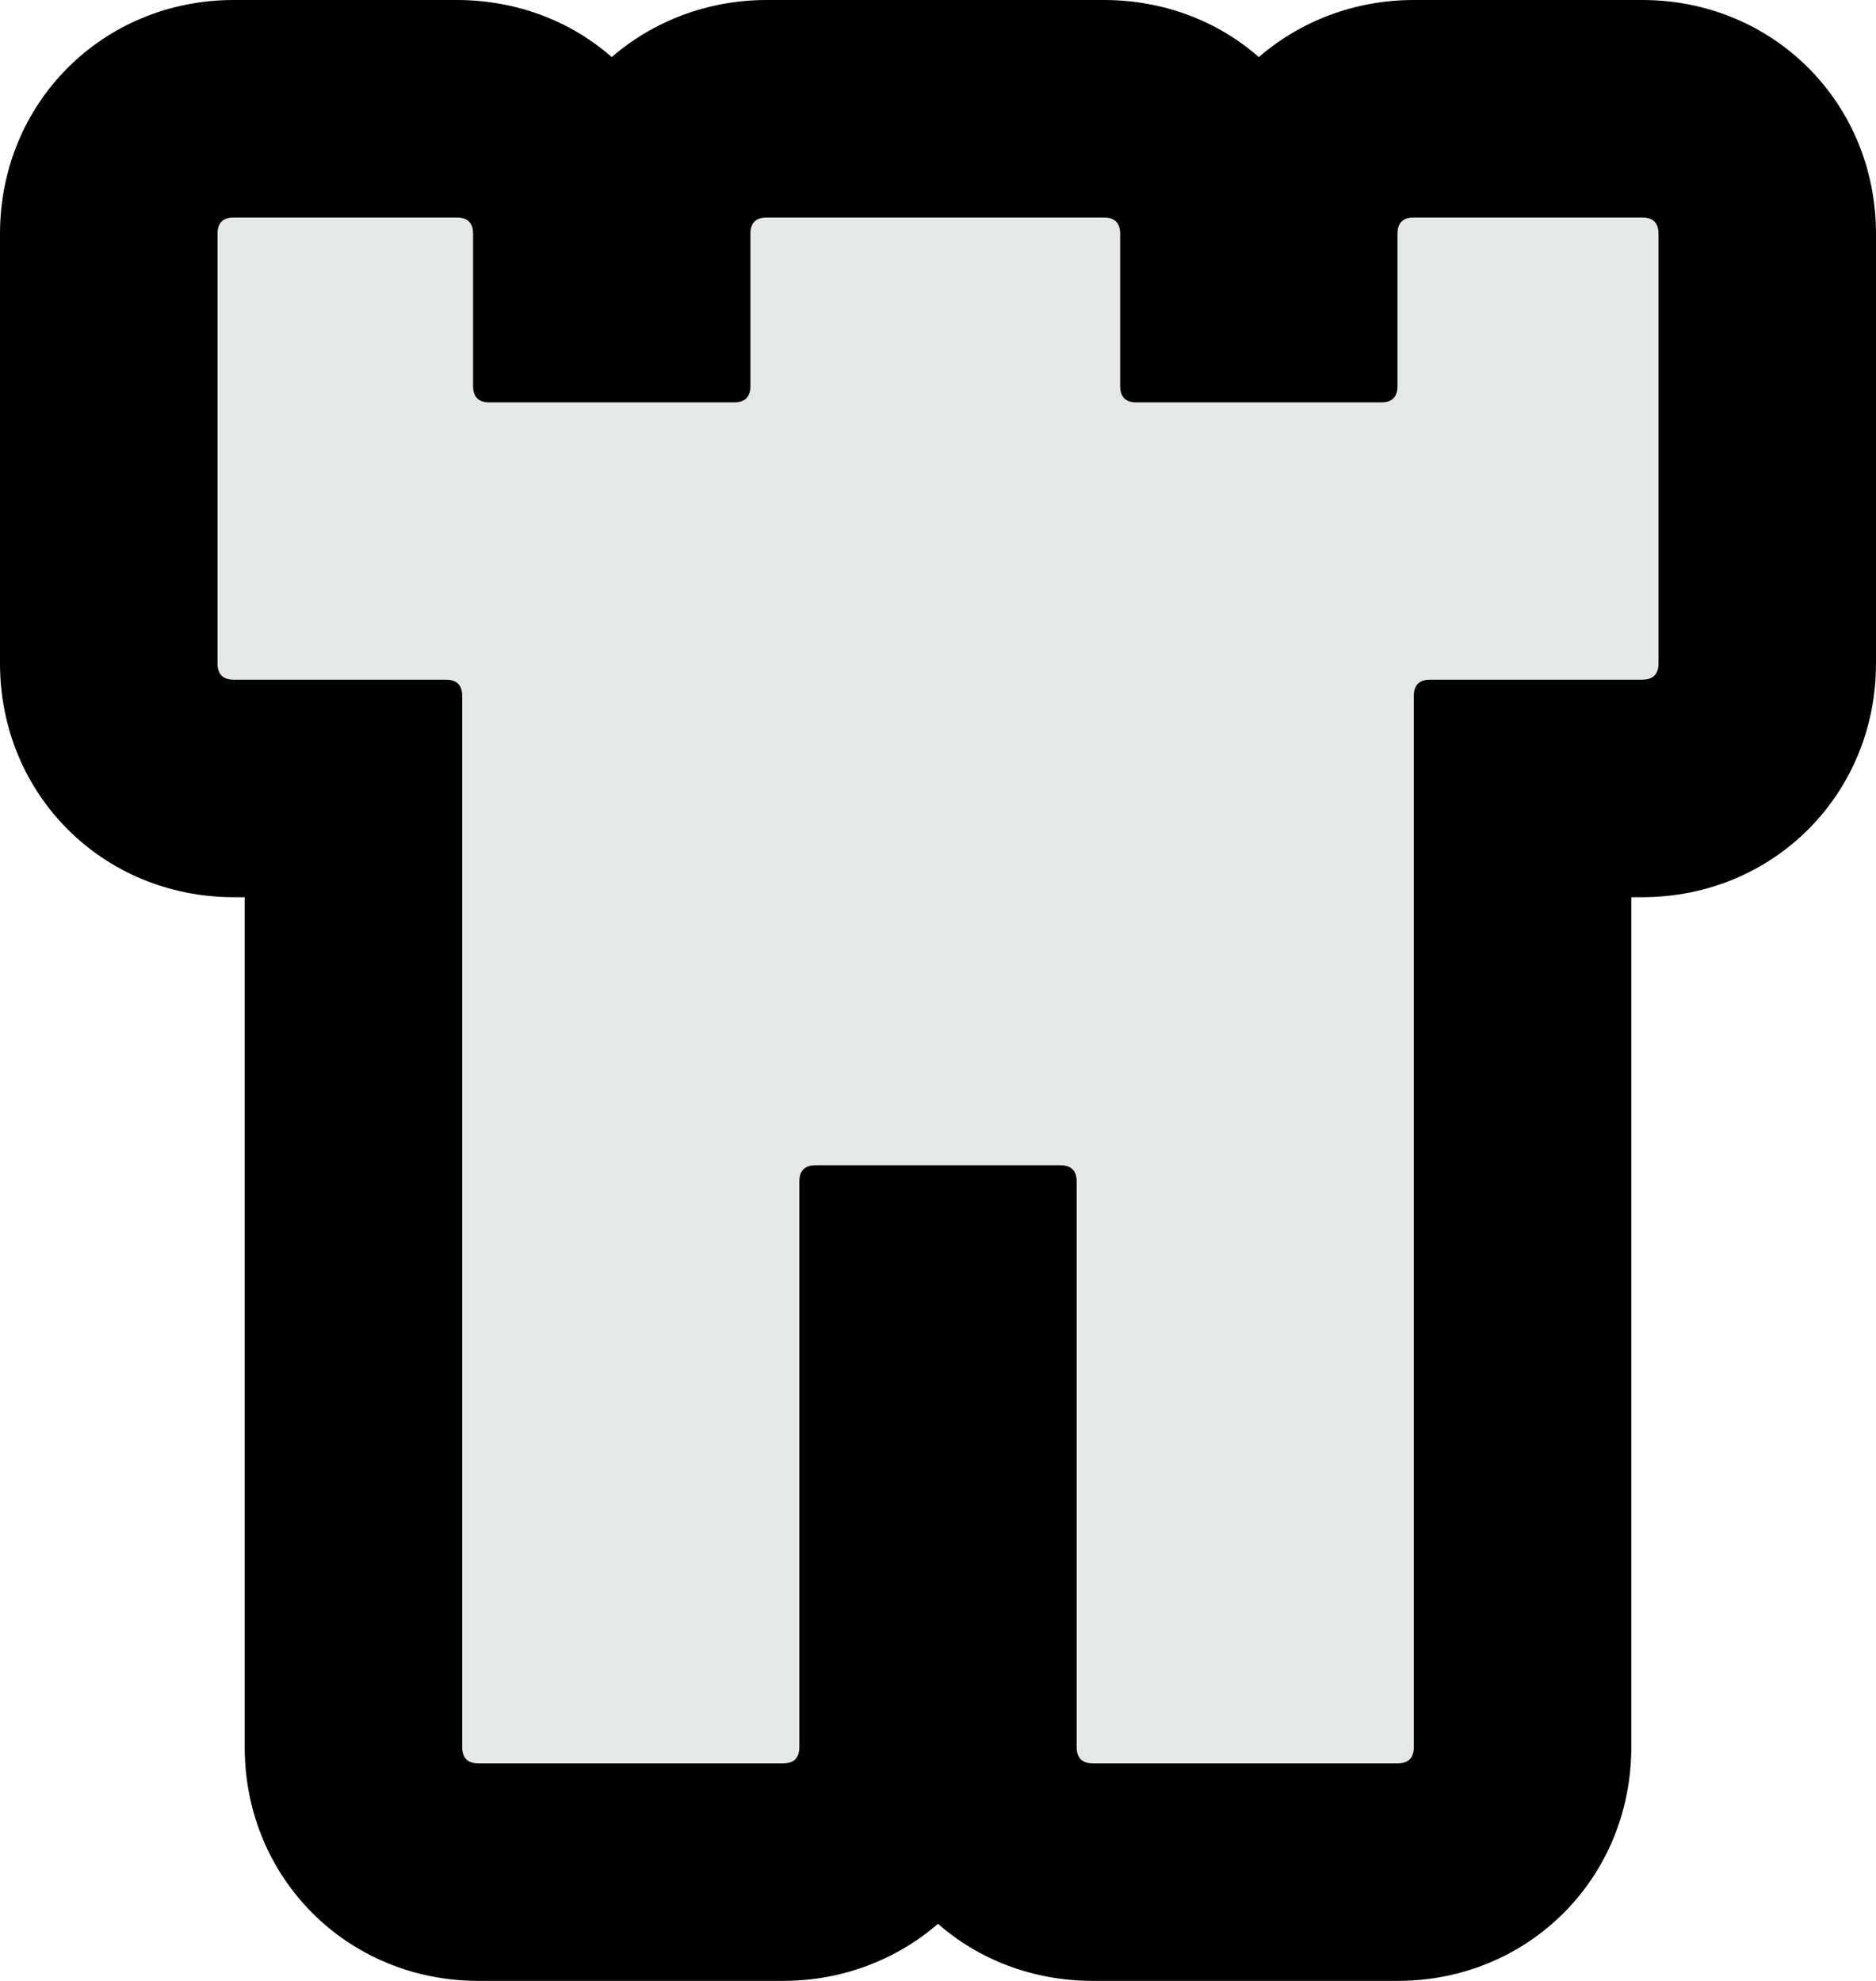 <?xml version="1.0" encoding="UTF-8"?>
<svg id="Layer_1" data-name="Layer 1" xmlns="http://www.w3.org/2000/svg" viewBox="0 0 34.5 36.43">
  <defs>
    <style>
      .cls-1 {
        fill: #e6e7e7;
      }
    </style>
  </defs>
  <g id="Layer_1-2" data-name="Layer 1-2">
    <g>
      <path class="cls-1" d="m20.1,34.43c-1.31,0-2.3-.99-2.3-2.3v-8.7h-1.1v8.7c0,1.31-.99,2.3-2.3,2.3h-5.6c-1.31,0-2.3-.99-2.3-2.3V14.5h-2.2c-1.31,0-2.3-.99-2.3-2.3v-7.9c0-1.31.99-2.3,2.3-2.3h4.1c1.31,0,2.3.99,2.3,2.3v1.1h1.1v-1.1c0-1.31.99-2.3,2.3-2.3h6.2c1.31,0,2.3.99,2.3,2.3v1.1h1.1v-1.1c0-1.31.99-2.3,2.3-2.3h4.2c1.31,0,2.3.99,2.3,2.3v7.9c0,1.31-.99,2.3-2.3,2.3h-2.2v17.63c0,1.31-.99,2.3-2.3,2.3h-5.6Z"/>
      <path d="m30.2,4c.2,0,.3.1.3.3v7.9c0,.2-.1.3-.3.3h-3.9c-.2,0-.3.1-.3.3v19.33c0,.2-.1.3-.3.3h-5.6c-.2,0-.3-.1-.3-.3v-10.4c0-.2-.1-.3-.3-.3h-4.5c-.2,0-.3.1-.3.3v10.4c0,.2-.1.3-.3.3h-5.6c-.2,0-.3-.1-.3-.3V12.8c0-.2-.1-.3-.3-.3h-3.9c-.2,0-.3-.1-.3-.3v-7.9c0-.2.1-.3.3-.3h4.1c.2,0,.3.1.3.3v2.8c0,.2.1.3.3.3h4.5c.2,0,.3-.1.3-.3v-2.8c0-.2.1-.3.3-.3h6.2c.2,0,.3.1.3.3v2.8c0,.2.1.3.3.3h4.5c.2,0,.3-.1.3-.3v-2.8c0-.2.1-.3.3-.3h4.2m0-4h-4.2c-1.1,0-2.1.4-2.85,1.05-.75-.66-1.75-1.05-2.85-1.05h-6.2c-1.1,0-2.1.4-2.85,1.05-.75-.66-1.75-1.05-2.85-1.05h-4.1C1.89,0,0,1.89,0,4.3v7.9c0,2.41,1.89,4.3,4.3,4.3h.2v15.63c0,2.41,1.89,4.3,4.3,4.3h5.6c1.1,0,2.1-.4,2.85-1.05.75.66,1.75,1.05,2.85,1.05h5.6c2.41,0,4.3-1.89,4.3-4.3v-15.63h.2c2.41,0,4.3-1.89,4.3-4.3v-7.9c0-2.41-1.89-4.3-4.3-4.3h0Z"/>
    </g>
  </g>
</svg>